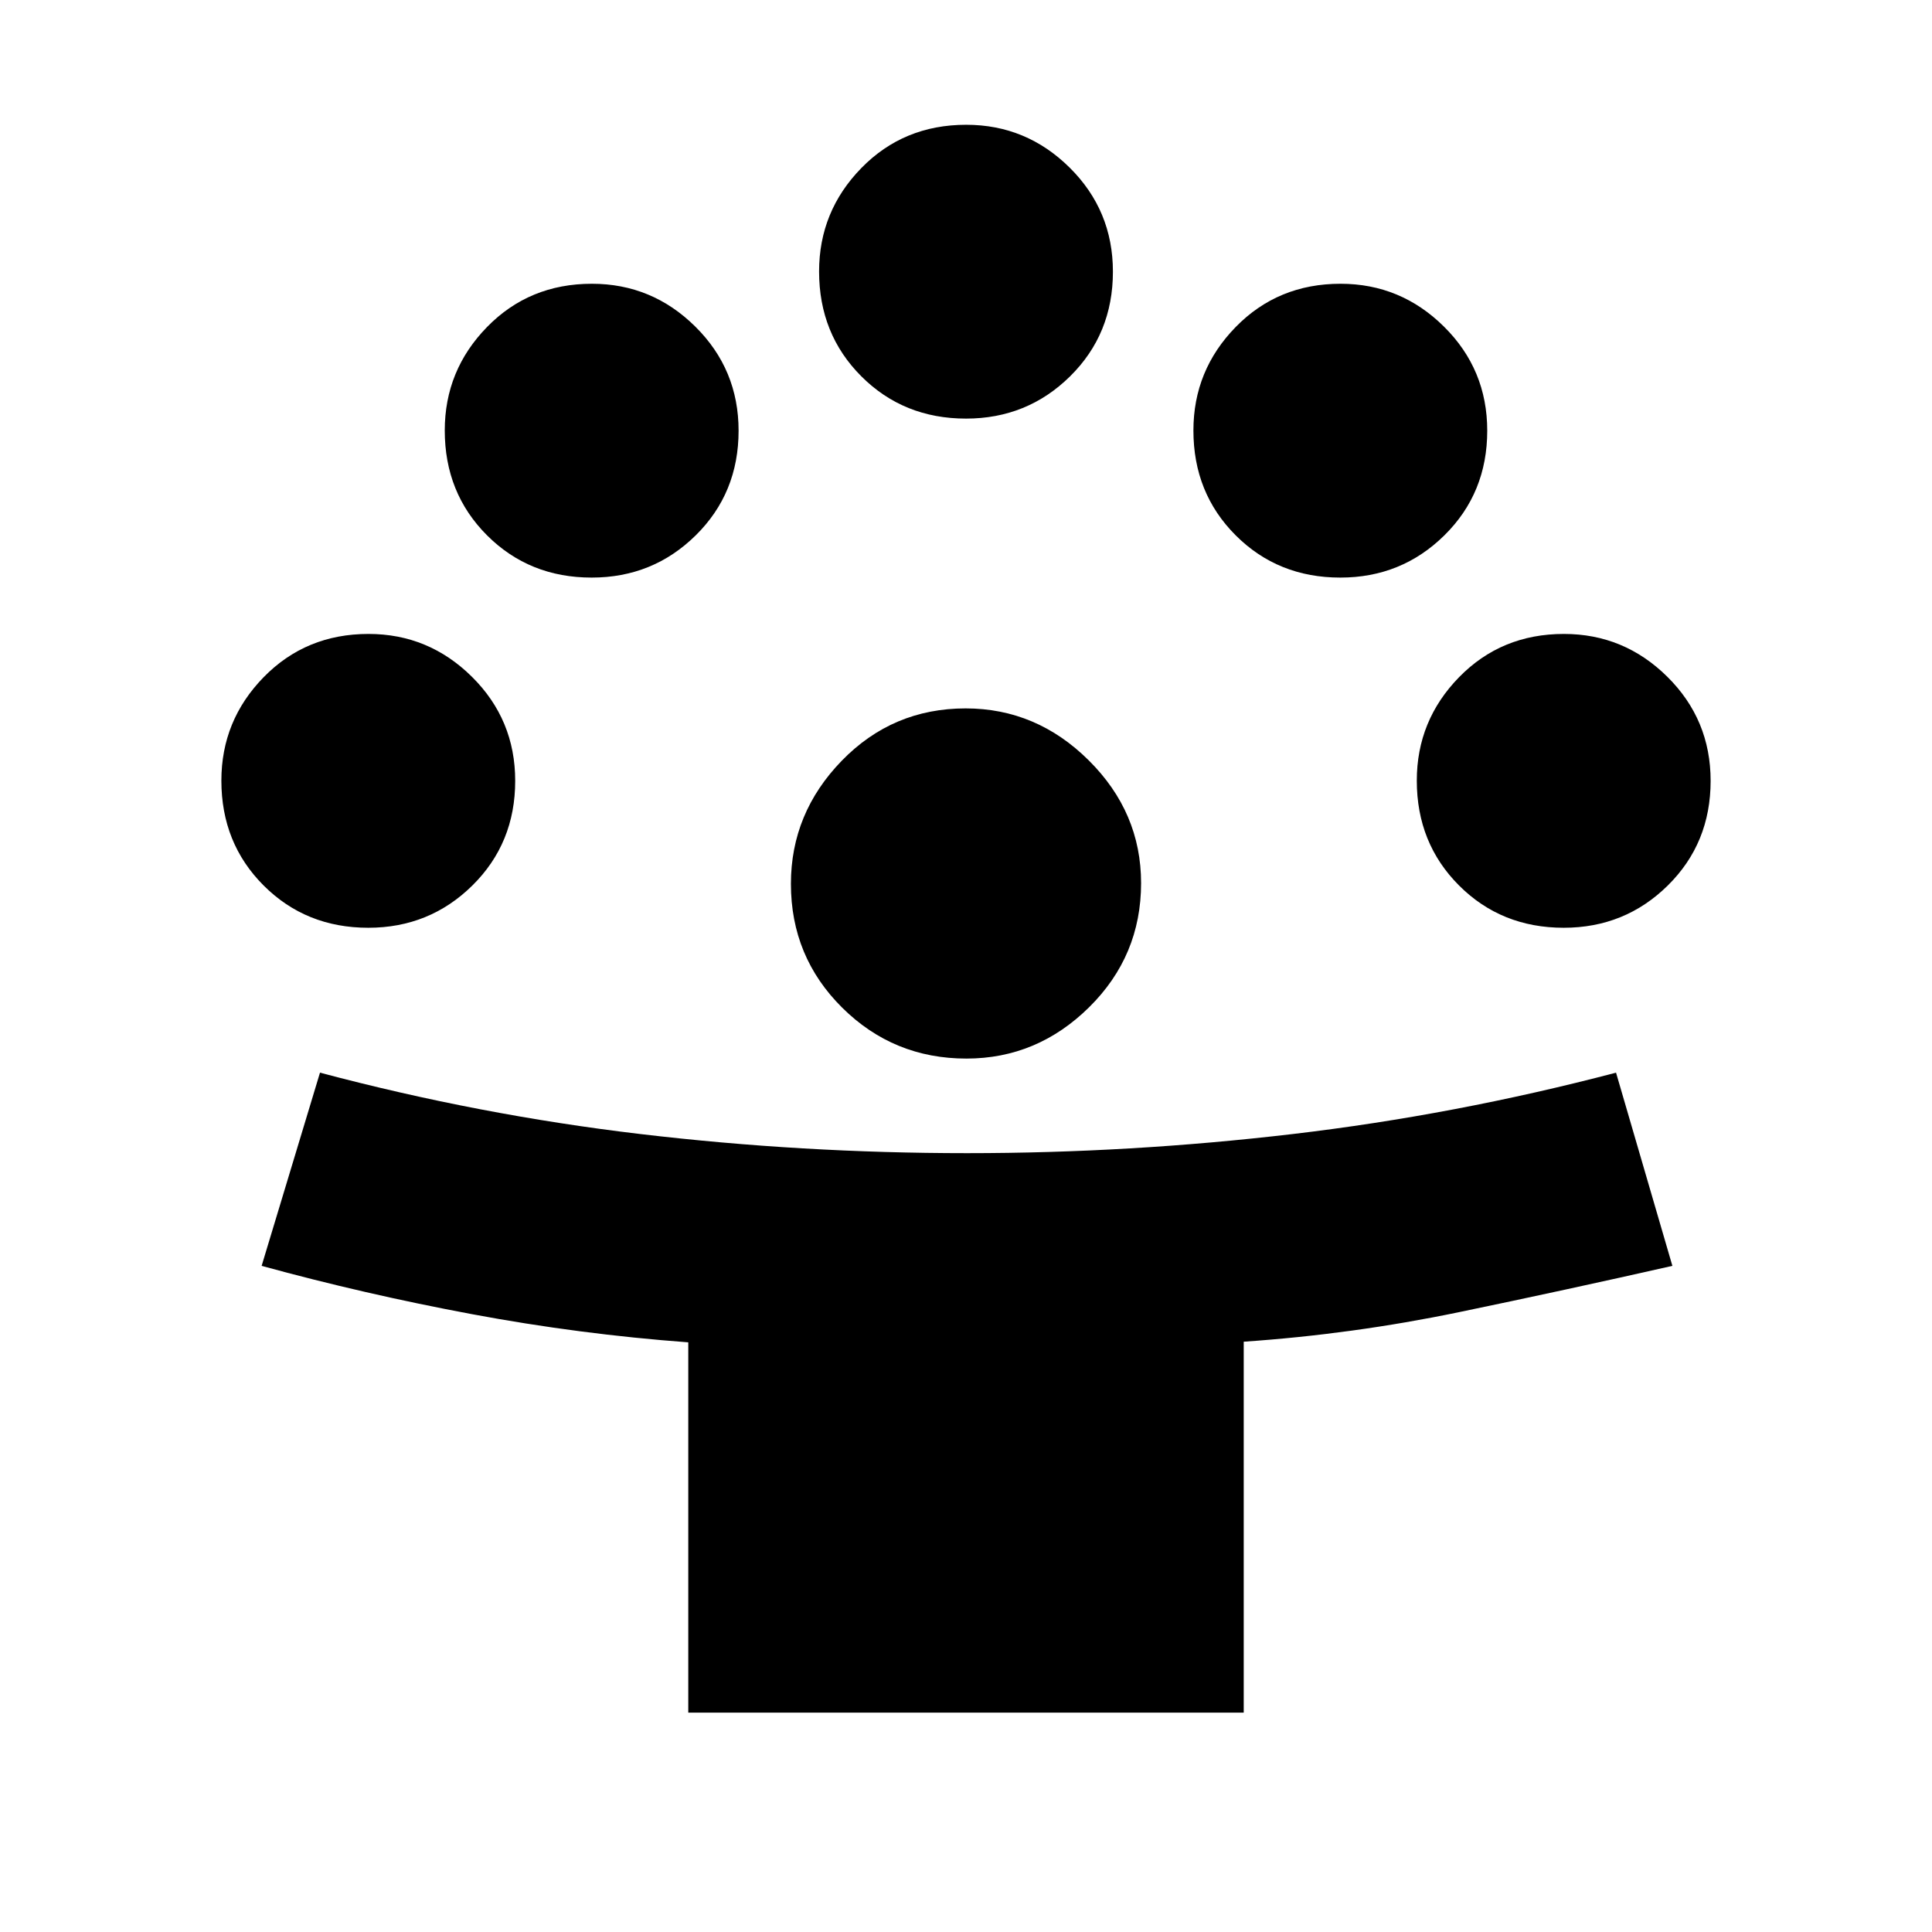 <svg xmlns="http://www.w3.org/2000/svg" height="20" viewBox="0 -960 960 960" width="20"><path d="M342-109v-184q-54-4-107.5-14T130-331l29-96q79 21 159.2 30.5 80.21 9.5 162.3 9.5 81.12 0 161.81-9.5T803-427l28 96q-53 12-106 23t-107 14.68V-109H342Zm138.2-325q-36.2 0-61.7-25.27-25.5-25.28-25.5-61.54Q393-556 418.27-582q25.28-26 61.54-26Q515-608 541-582.17t26 60.97q0 36.2-25.83 61.7T480.2-434ZM183-499q-31 0-52-21t-21-52.1q0-29.9 21-51.4t52.1-21.5q29.9 0 51.4 21.29T256-572q0 31-21.29 52T183-499Zm594 0q-31 0-52-21t-21-52.1q0-29.9 21-51.4t52.1-21.5q29.9 0 51.4 21.29T850-572q0 31-21.29 52T777-499ZM294-673q-31 0-52-21t-21-52.1q0-29.9 21-51.4t52.1-21.5q29.9 0 51.4 21.29T367-746q0 31-21.29 52T294-673Zm372 0q-31 0-52-21t-21-52.1q0-29.9 21-51.4t52.1-21.5q29.9 0 51.4 21.29T739-746q0 31-21.29 52T666-673Zm-186-79q-31 0-52-21t-21-52.1q0-29.9 21-51.4t52.1-21.5q29.9 0 51.4 21.29T553-825q0 31-21.29 52T480-752Z"/></svg>
